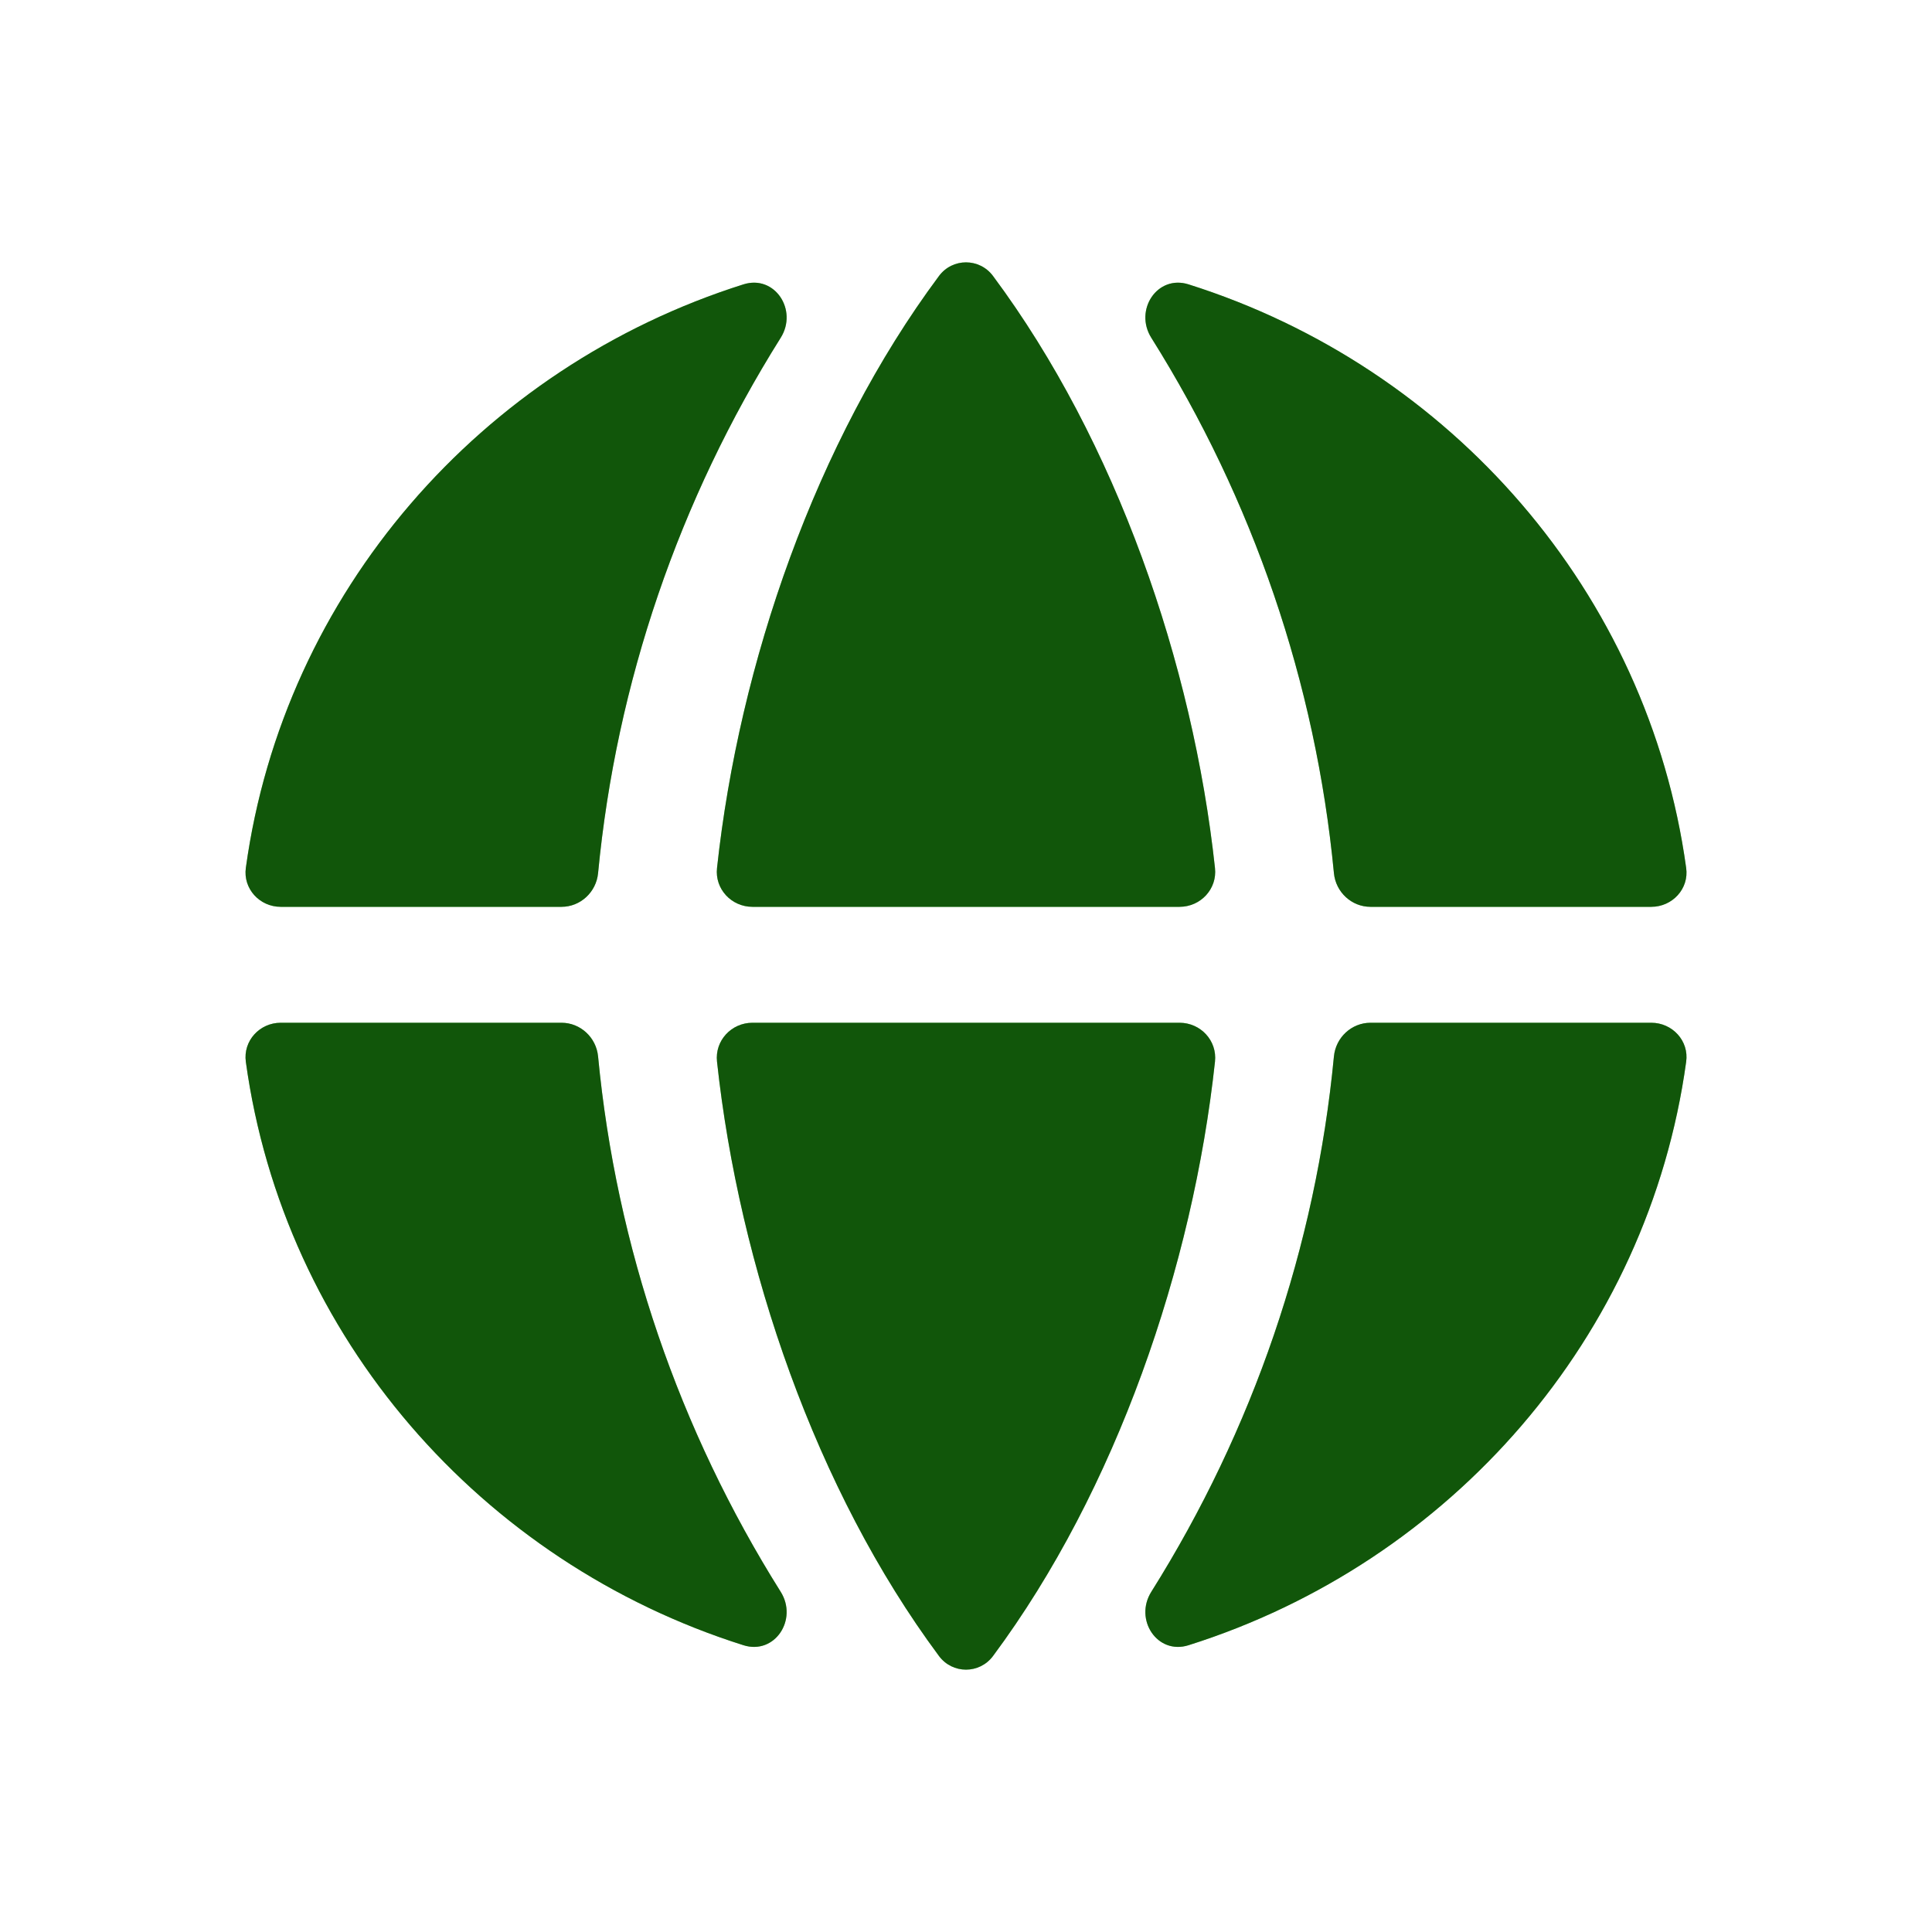 <svg width="16" height="16" viewBox="0 0 16 16" fill="none" xmlns="http://www.w3.org/2000/svg">
<path d="M4.953 7.231C4.938 7.388 4.807 7.51 4.65 7.51H2.325C2.15 7.51 2.012 7.36 2.036 7.187C2.35 4.908 3.985 3.041 6.157 2.355C6.416 2.273 6.61 2.568 6.465 2.798C5.624 4.137 5.104 5.654 4.953 7.231Z" fill="#22AC14"/>
<path d="M4.953 7.231C4.938 7.388 4.807 7.51 4.65 7.51H2.325C2.15 7.51 2.012 7.36 2.036 7.187C2.35 4.908 3.985 3.041 6.157 2.355C6.416 2.273 6.61 2.568 6.465 2.798C5.624 4.137 5.104 5.654 4.953 7.231Z" fill="black" fill-opacity="0.5"/>
<path d="M6.232 7.51C6.057 7.51 5.919 7.362 5.938 7.189C6.121 5.496 6.756 3.657 7.776 2.286C7.888 2.135 8.112 2.135 8.224 2.286C9.244 3.657 9.879 5.496 10.062 7.189C10.081 7.362 9.943 7.51 9.768 7.51H6.232Z" fill="#22AC14"/>
<path d="M6.232 7.51C6.057 7.51 5.919 7.362 5.938 7.189C6.121 5.496 6.756 3.657 7.776 2.286C7.888 2.135 8.112 2.135 8.224 2.286C9.244 3.657 9.879 5.496 10.062 7.189C10.081 7.362 9.943 7.51 9.768 7.51H6.232Z" fill="black" fill-opacity="0.5"/>
<path d="M13.964 7.187C13.989 7.36 13.85 7.51 13.675 7.51H11.35C11.193 7.51 11.062 7.388 11.047 7.231C10.896 5.654 10.376 4.137 9.535 2.798C9.39 2.568 9.584 2.273 9.843 2.355C12.015 3.041 13.65 4.908 13.964 7.187Z" fill="#22AC14"/>
<path d="M13.964 7.187C13.989 7.36 13.85 7.51 13.675 7.51H11.35C11.193 7.51 11.062 7.388 11.047 7.231C10.896 5.654 10.376 4.137 9.535 2.798C9.39 2.568 9.584 2.273 9.843 2.355C12.015 3.041 13.65 4.908 13.964 7.187Z" fill="black" fill-opacity="0.5"/>
<path d="M9.843 13.625C9.584 13.707 9.39 13.412 9.535 13.182C10.376 11.843 10.896 10.327 11.047 8.749C11.062 8.592 11.193 8.47 11.35 8.47H13.675C13.85 8.47 13.989 8.62 13.964 8.794C13.65 11.073 12.015 12.939 9.843 13.625Z" fill="#22AC14"/>
<path d="M9.843 13.625C9.584 13.707 9.39 13.412 9.535 13.182C10.376 11.843 10.896 10.327 11.047 8.749C11.062 8.592 11.193 8.47 11.35 8.47H13.675C13.85 8.47 13.989 8.62 13.964 8.794C13.65 11.073 12.015 12.939 9.843 13.625Z" fill="black" fill-opacity="0.5"/>
<path d="M9.768 8.47C9.943 8.47 10.081 8.618 10.062 8.792C9.879 10.486 9.244 12.341 8.224 13.714C8.112 13.865 7.888 13.865 7.776 13.714C6.756 12.341 6.121 10.486 5.938 8.792C5.919 8.618 6.057 8.47 6.232 8.47H9.768Z" fill="#22AC14"/>
<path d="M9.768 8.47C9.943 8.47 10.081 8.618 10.062 8.792C9.879 10.486 9.244 12.341 8.224 13.714C8.112 13.865 7.888 13.865 7.776 13.714C6.756 12.341 6.121 10.486 5.938 8.792C5.919 8.618 6.057 8.47 6.232 8.47H9.768Z" fill="black" fill-opacity="0.5"/>
<path d="M2.036 8.794C2.012 8.62 2.15 8.47 2.325 8.47H4.65C4.807 8.47 4.938 8.592 4.953 8.749C5.104 10.327 5.624 11.843 6.465 13.182C6.61 13.412 6.416 13.707 6.157 13.625C3.985 12.939 2.35 11.073 2.036 8.794Z" fill="#22AC14"/>
<path d="M2.036 8.794C2.012 8.62 2.15 8.47 2.325 8.47H4.65C4.807 8.47 4.938 8.592 4.953 8.749C5.104 10.327 5.624 11.843 6.465 13.182C6.61 13.412 6.416 13.707 6.157 13.625C3.985 12.939 2.35 11.073 2.036 8.794Z" fill="black" fill-opacity="0.5"/>
</svg>
